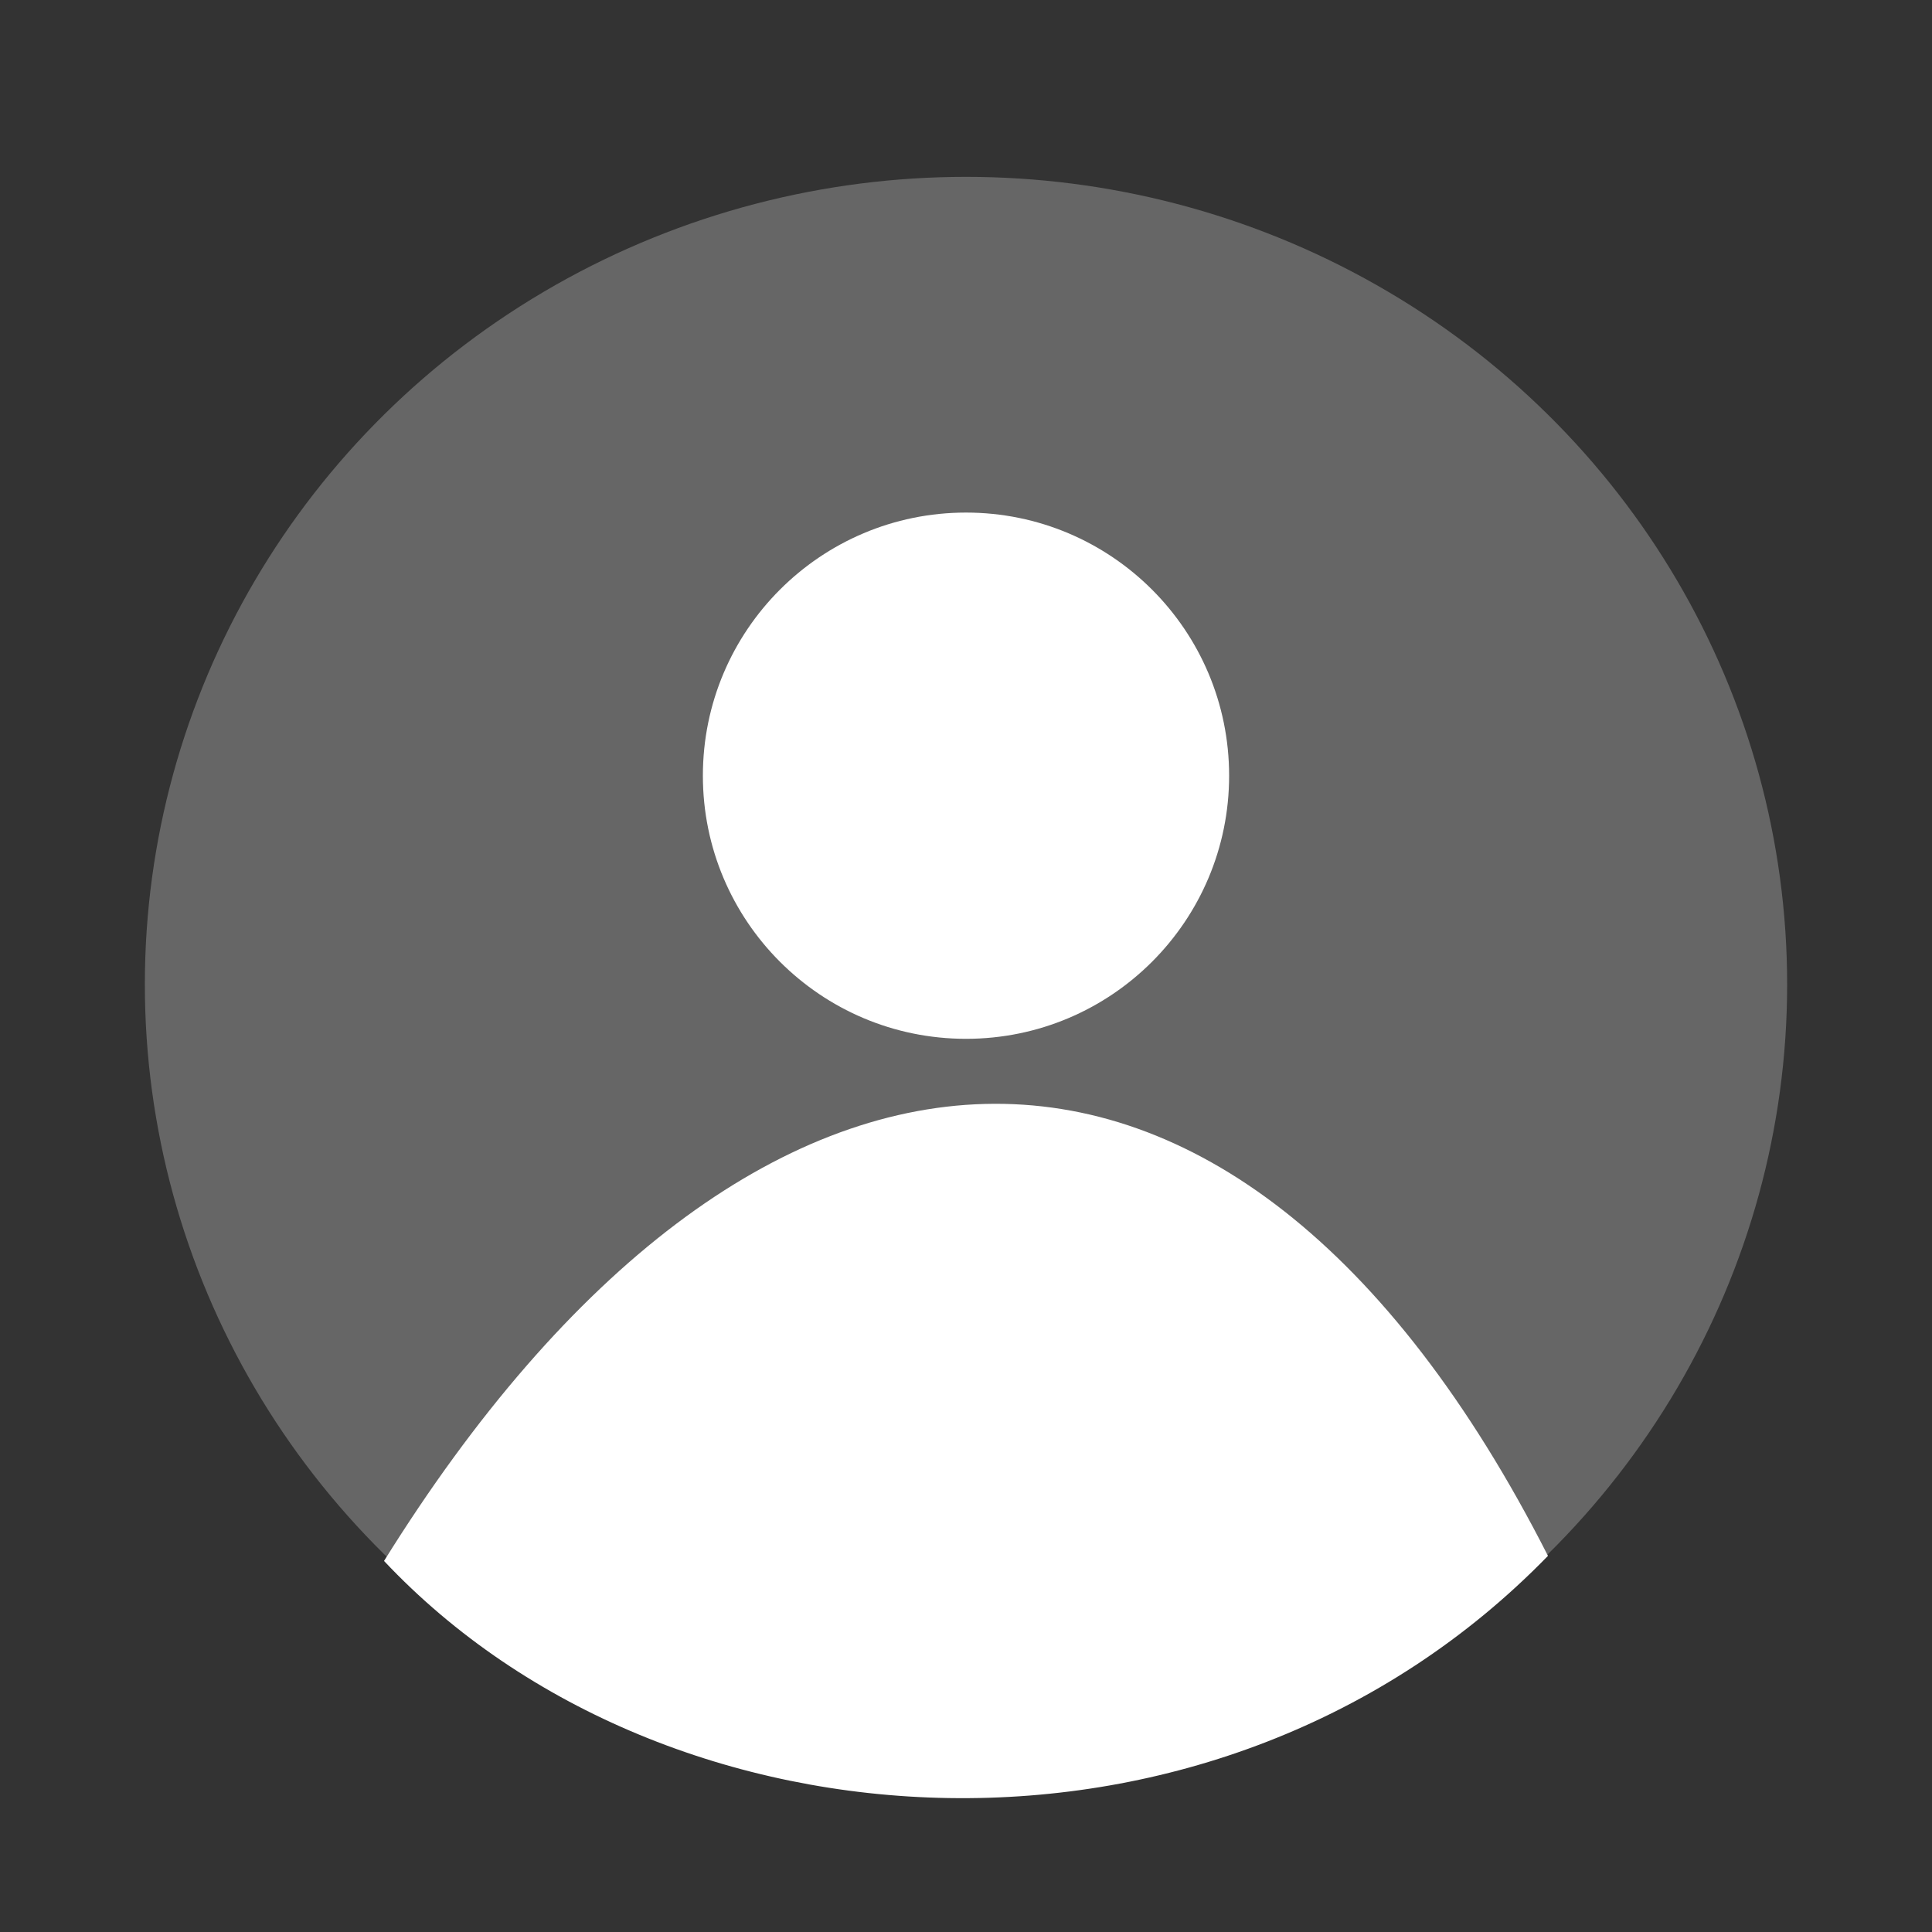 <?xml version="1.0" encoding="UTF-8" standalone="no"?>
<!-- Created with Inkscape (http://www.inkscape.org/) -->

<svg
   width="120mm"
   height="120mm"
   viewBox="0 0 120 120"
   version="1.1"
   id="svg1"
   inkscape:version="1.3 (0e150ed6c4, 2023-07-21)"
   sodipodi:docname="user.svg"
   xmlns:inkscape="http://www.inkscape.org/namespaces/inkscape"
   xmlns:sodipodi="http://sodipodi.sourceforge.net/DTD/sodipodi-0.dtd"
   xmlns="http://www.w3.org/2000/svg"
   xmlns:svg="http://www.w3.org/2000/svg">
  <rect x="0" y="0" width="120" height="120" fill="#333333" stroke="none"/>
  <sodipodi:namedview
     id="namedview1"
     pagecolor="#ffffff"
     bordercolor="#000000"
     borderopacity="0.25"
     inkscape:showpageshadow="2"
     inkscape:pageopacity="0.0"
     inkscape:pagecheckerboard="0"
     inkscape:deskcolor="#d1d1d1"
     inkscape:document-units="mm"
     inkscape:zoom="0.6639443"
     inkscape:cx="248.51482"
     inkscape:cy="341.14307"
     inkscape:window-width="1366"
     inkscape:window-height="724"
     inkscape:window-x="0"
     inkscape:window-y="44"
     inkscape:window-maximized="1"
     inkscape:current-layer="layer1" />
  <defs
     id="defs1" />
  <g
     inkscape:label="Camada 1"
     inkscape:groupmode="layer"
     id="layer1">
    <ellipse
       style="fill:#666666;stroke:none;stroke-width:1;stroke-linejoin:round"
       id="path1"
       cx="60"
       cy="61.142"
       rx="51.003"
       ry="50.157"
       inkscape:label="background" />
    <ellipse
       style="display:inline;fill:#ffffff;stroke:none;stroke-width:1;stroke-linejoin:round"
       id="path2"
       cx="60"
       cy="48.18"
       rx="16.343"
       ry="16.343"
       inkscape:label="head" />
    <path
       style="fill:#ffffff;stroke:none;stroke-width:1;stroke-linejoin:round"
       d="M 23.853,96.954 C 41.433,115.632 75.706,117.653 96.147,96.637 76.495,57.981 46.636,60.336 23.853,96.954 Z"
       id="path5"
       sodipodi:nodetypes="ccc"
       inkscape:label="body" />
  </g>
</svg>
